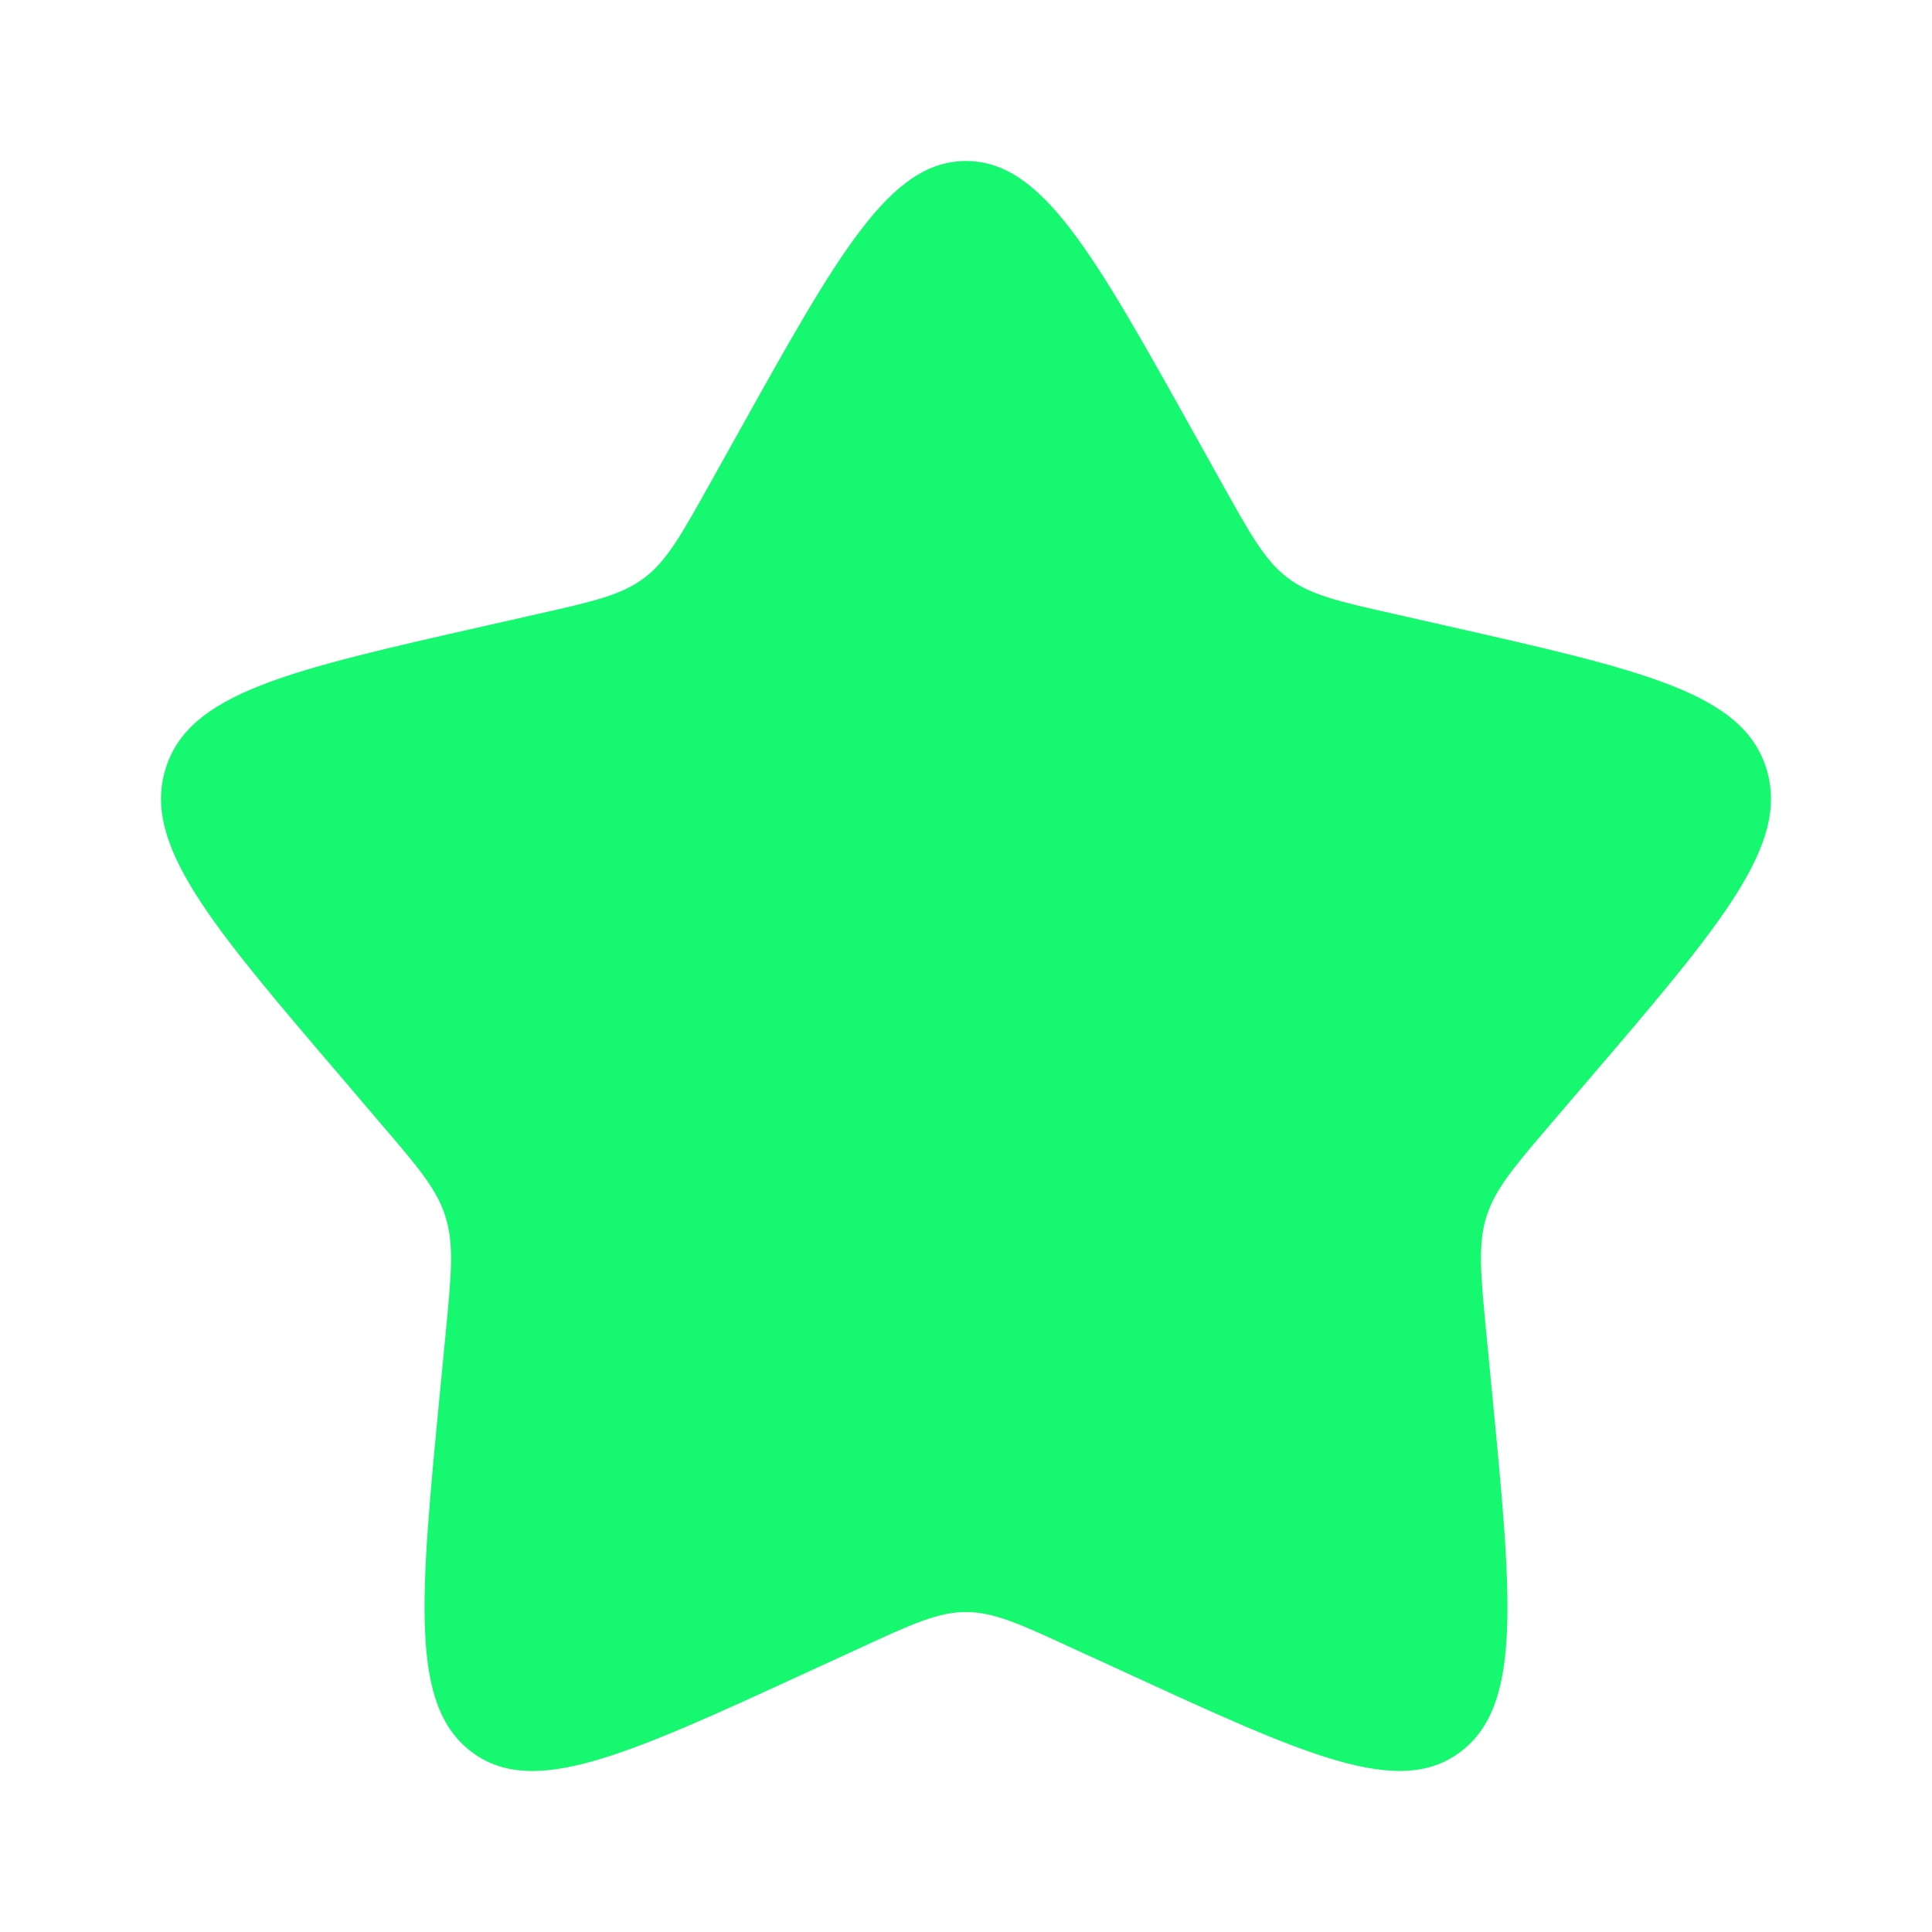 <svg width="18" height="18" viewBox="0 0 18 18" fill="none" xmlns="http://www.w3.org/2000/svg">
<path d="M6.865 4.056C7.815 2.352 8.29 1.5 9 1.5C9.71 1.5 10.185 2.352 11.135 4.056L11.381 4.497C11.651 4.981 11.786 5.224 11.996 5.383C12.206 5.543 12.469 5.603 12.994 5.721L13.471 5.829C15.316 6.247 16.238 6.455 16.457 7.161C16.676 7.866 16.048 8.602 14.79 10.072L14.464 10.453C14.107 10.87 13.928 11.08 13.848 11.338C13.768 11.597 13.795 11.876 13.849 12.433L13.898 12.941C14.088 14.903 14.183 15.884 13.609 16.32C13.034 16.756 12.17 16.358 10.444 15.563L9.996 15.358C9.505 15.131 9.26 15.019 9 15.019C8.74 15.019 8.494 15.131 8.004 15.358L7.557 15.563C5.83 16.358 4.966 16.756 4.392 16.321C3.817 15.884 3.912 14.903 4.102 12.941L4.151 12.434C4.205 11.876 4.232 11.597 4.151 11.338C4.072 11.08 3.892 10.87 3.535 10.454L3.21 10.072C1.952 8.602 1.324 7.867 1.543 7.161C1.762 6.455 2.685 6.246 4.53 5.829L5.007 5.721C5.531 5.603 5.793 5.543 6.004 5.383C6.214 5.224 6.349 4.981 6.619 4.497L6.865 4.056Z" fill="#17F871"/>
</svg>

